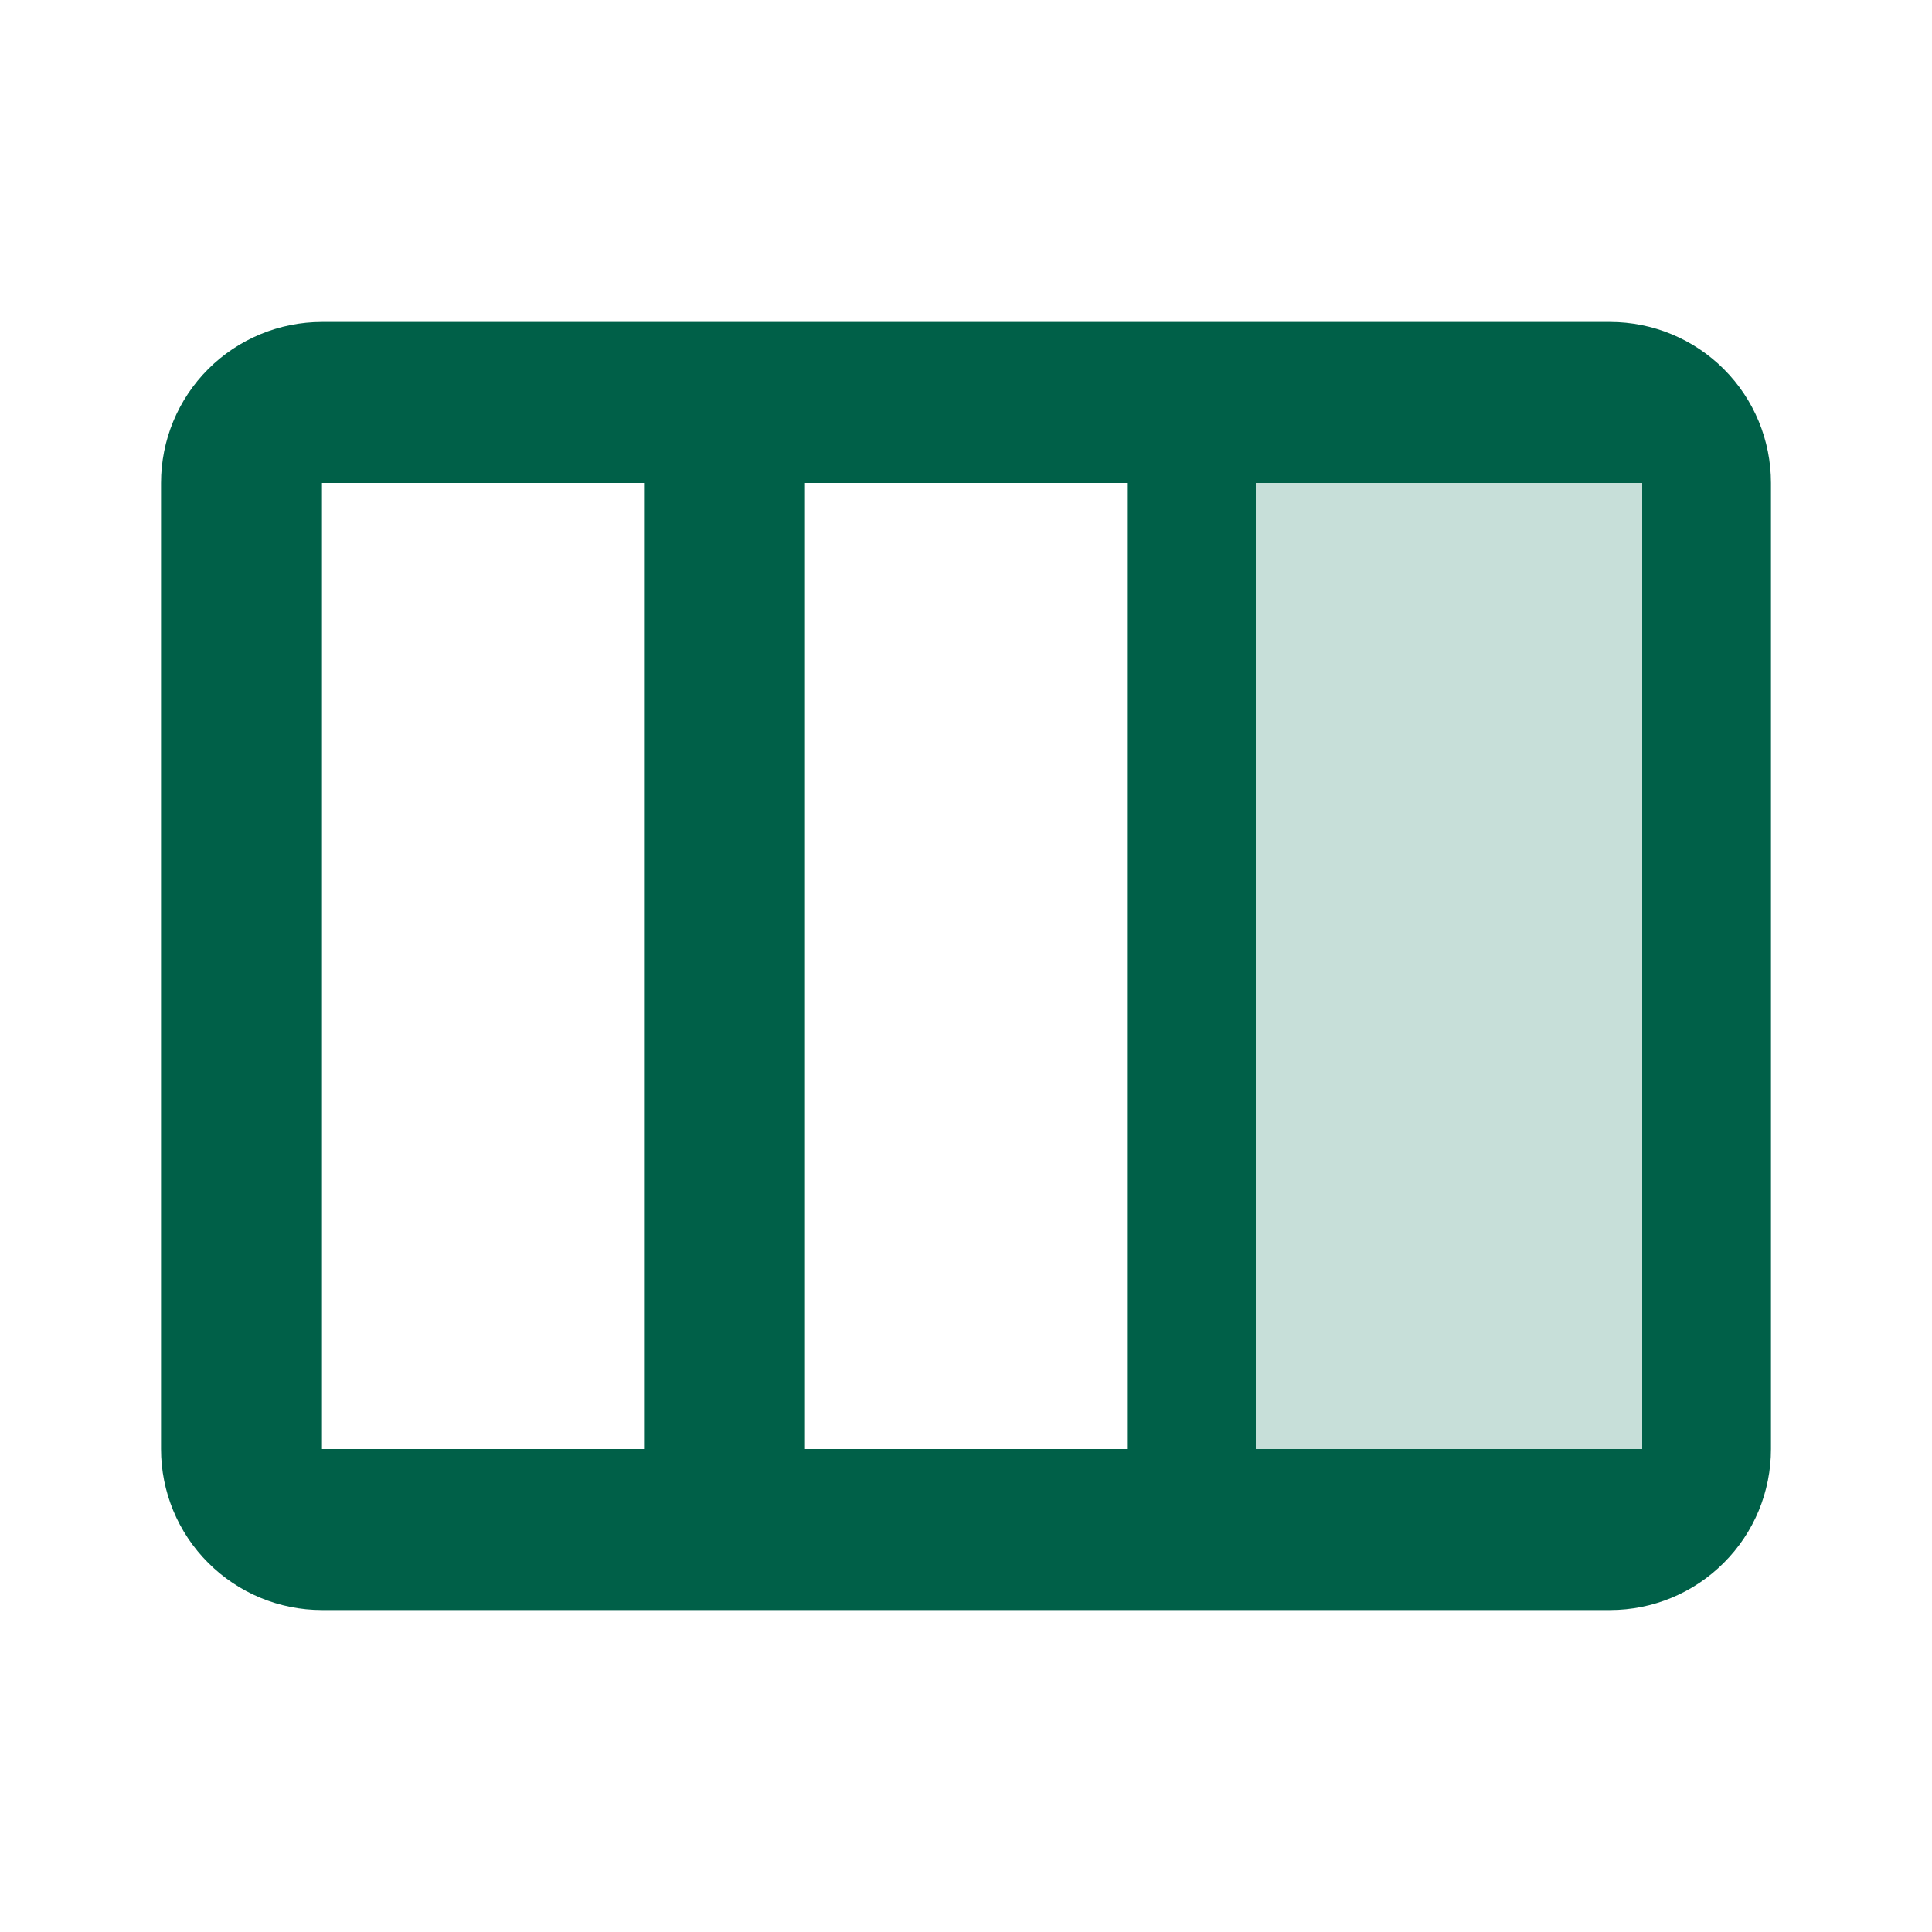 <svg width="20" height="20" viewBox="0 0 20 20" fill="none" xmlns="http://www.w3.org/2000/svg">
<path d="M3.333 3.333H16.667C17.109 3.333 17.533 3.509 17.845 3.821C18.158 4.134 18.333 4.558 18.333 5V15C18.333 15.442 18.158 15.866 17.845 16.178C17.533 16.491 17.109 16.667 16.667 16.667H3.333C2.891 16.667 2.467 16.491 2.155 16.178C1.842 15.866 1.667 15.442 1.667 15V5C1.667 4.558 1.842 4.134 2.155 3.821C2.467 3.509 2.891 3.333 3.333 3.333ZM13.333 5V15H16.667V5H13.333ZM3.333 5V15H6.667V5H3.333ZM8.333 5V15H11.667V5H8.333Z" fill="#006048"/>
<rect x="13" y="5" width="4" height="10" fill="#C7DFD9"/>
</svg>
